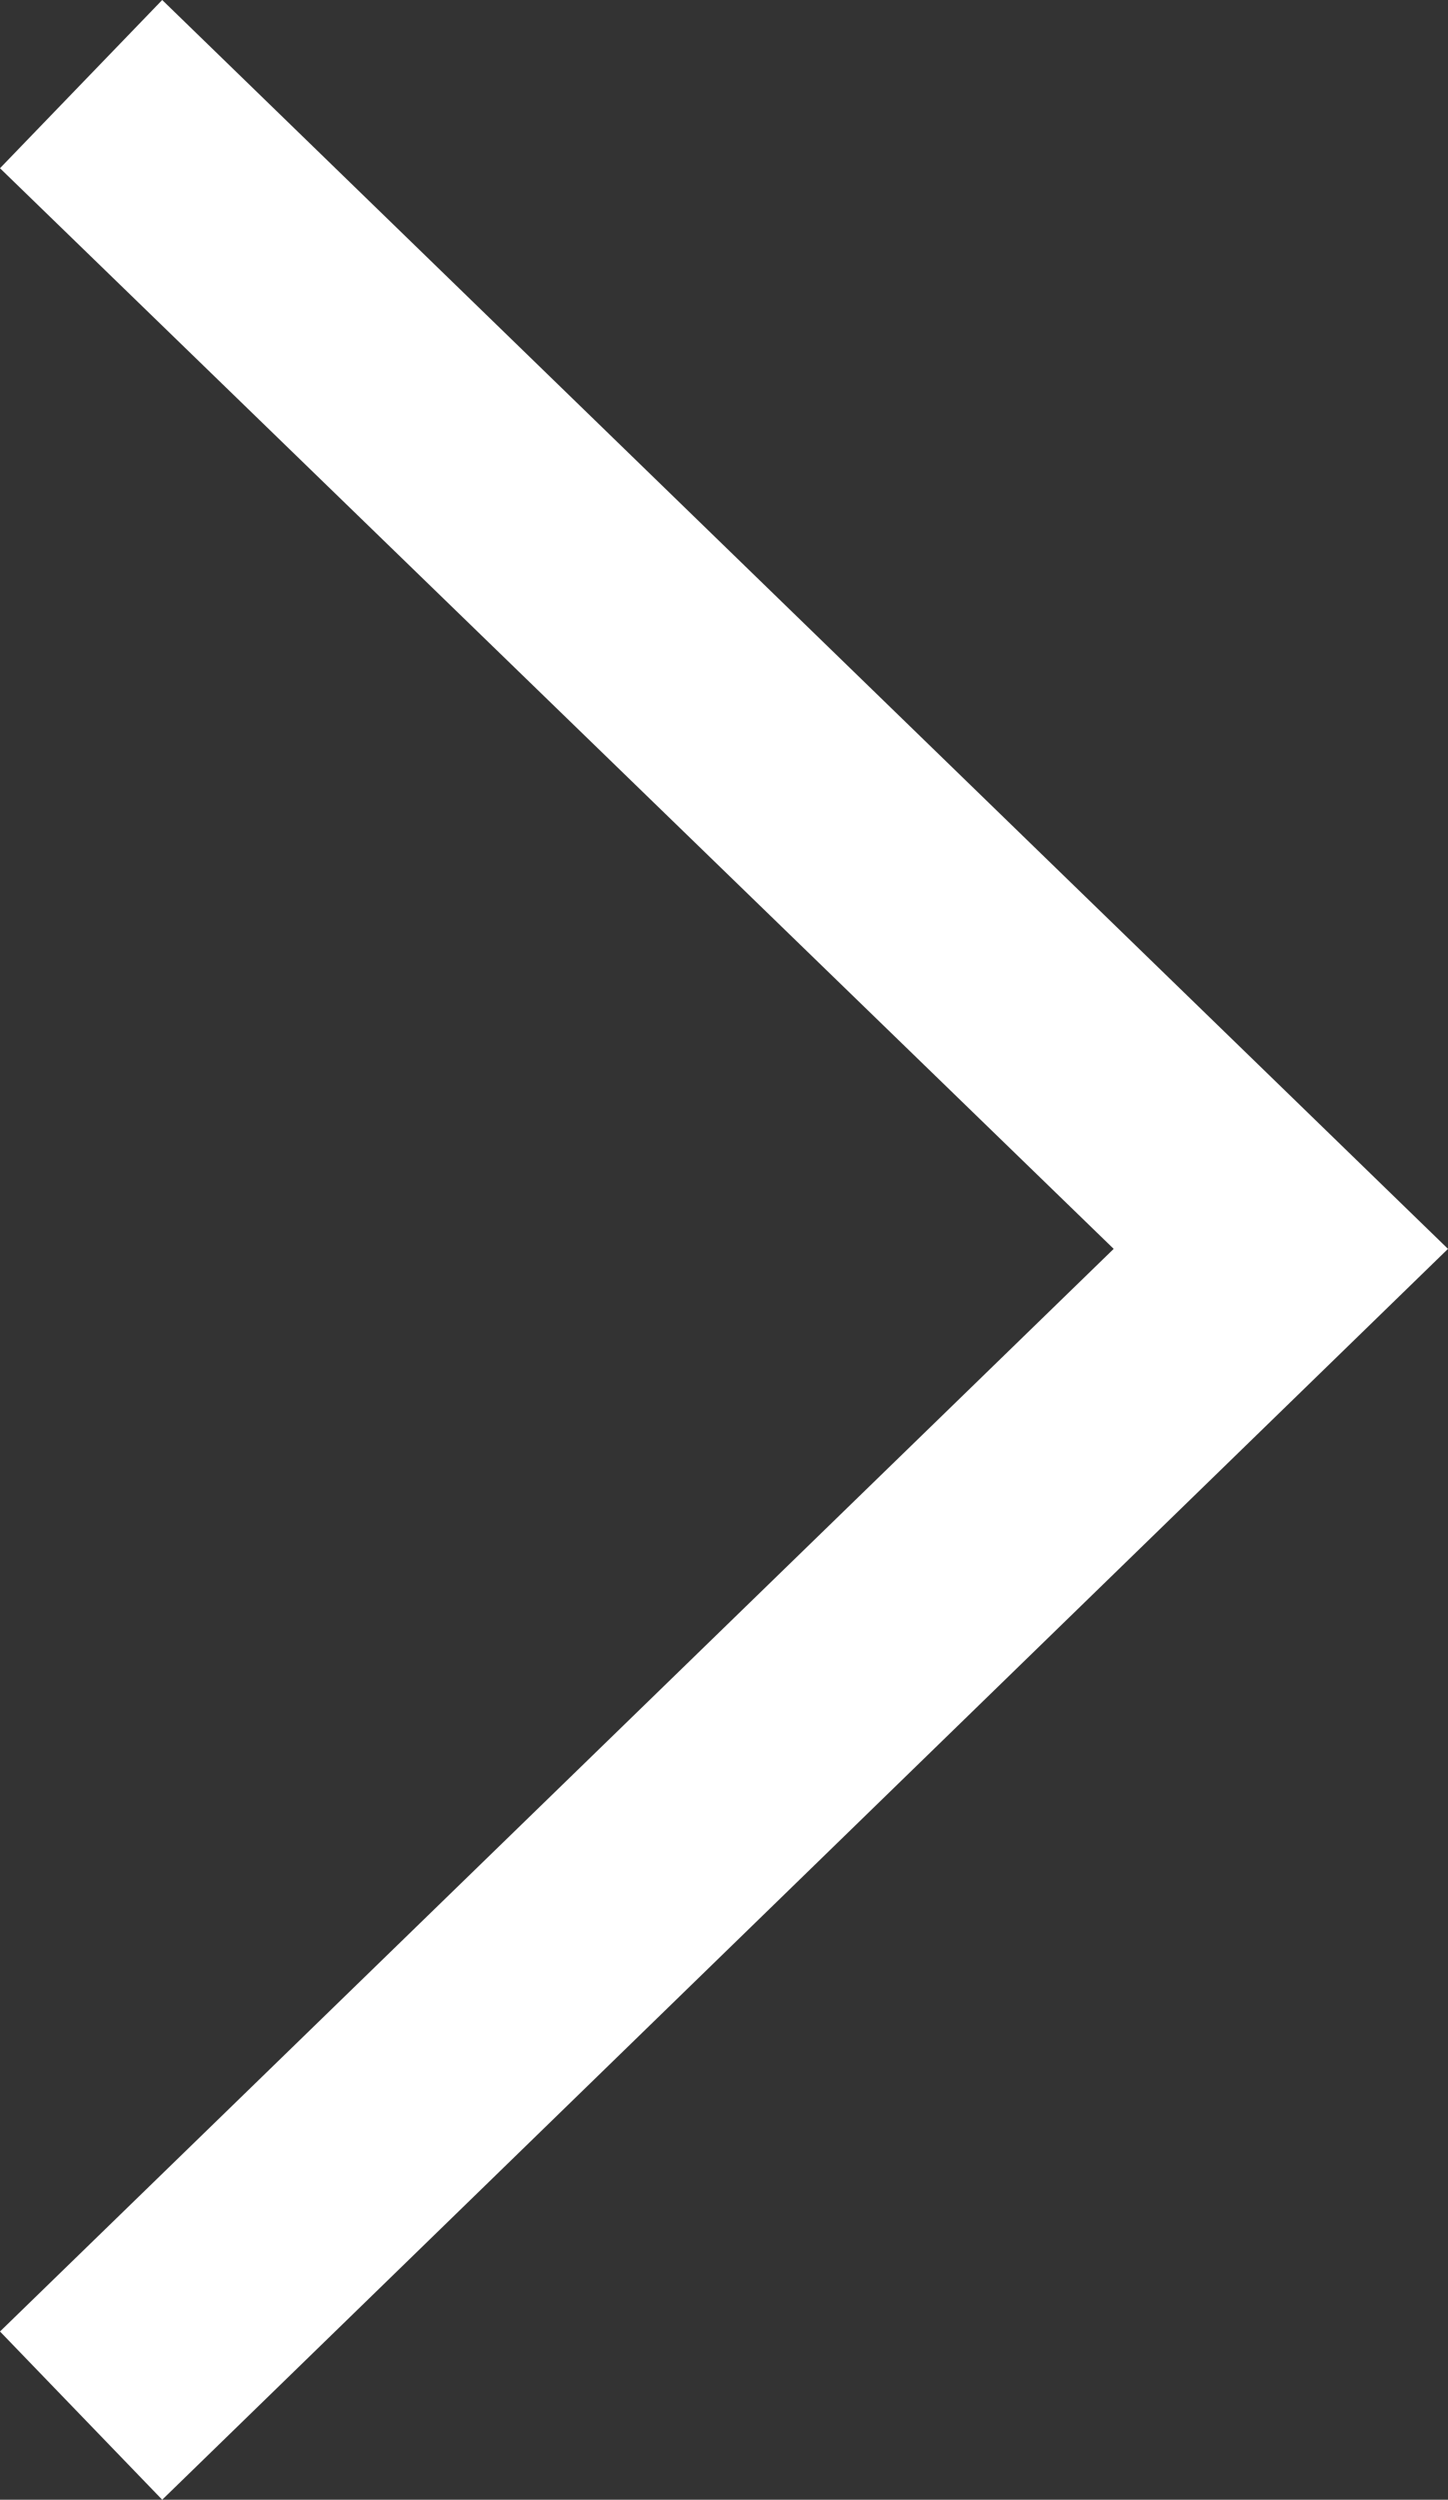 <svg xmlns="http://www.w3.org/2000/svg" viewBox="0 0 7.32 12.63"><rect x="0" y="0" width="7.32" height="12.63" fill="#333333" stroke="none"/><defs><style>.cls-1{fill:#fff;}</style></defs><g id="レイヤー_2" data-name="レイヤー 2"><g id="パーツ"><path class="cls-1" d="M0,11.78l.82.85,6.5-6.32L.82,0,0,.85,5.63,6.31Z"/></g></g></svg>